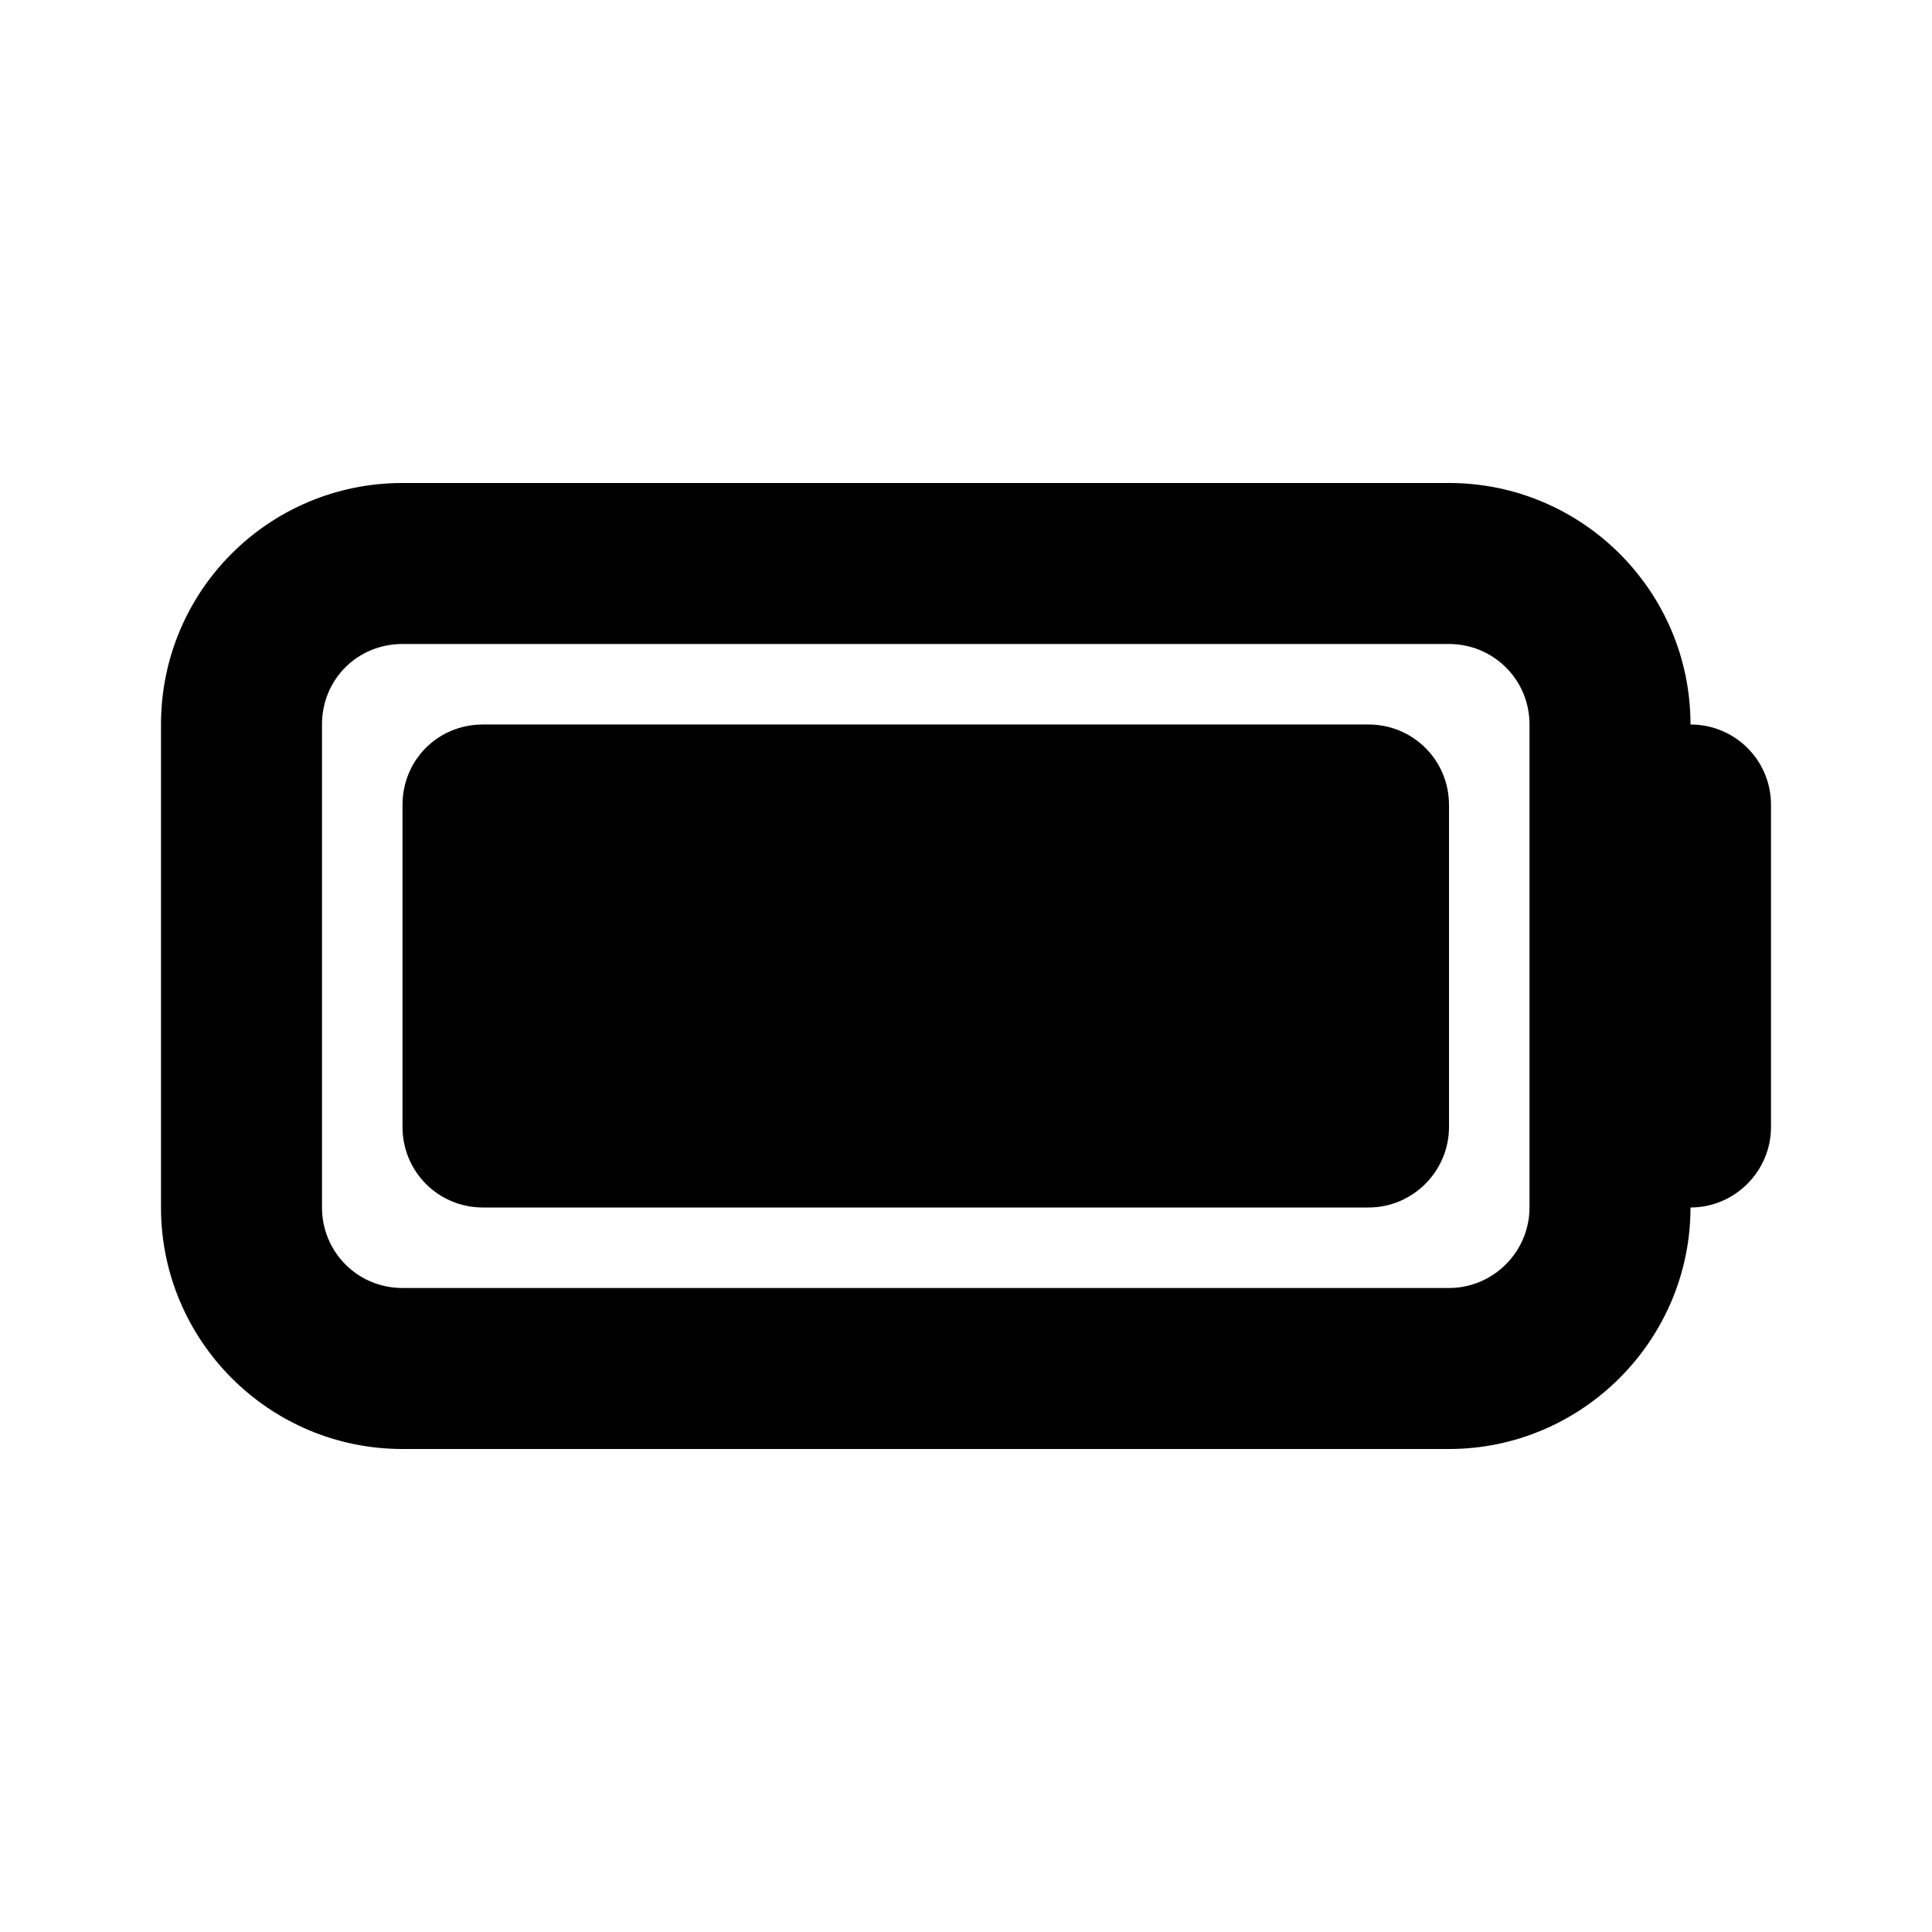 <svg viewBox="0 0 24 24" xmlns="http://www.w3.org/2000/svg"><g><path d="M6 15c-.56 0-1-.45-1-1v-4c0-.56.44-1 1-1h11c.55 0 1 .44 1 1v4c0 .55-.45 1-1 1H6Z"/><path fill-rule="evenodd" d="M18 6H5C3.34 6 2 7.34 2 9v6c0 1.65 1.34 3 3 3h13c1.65 0 3-1.35 3-3 .55 0 1-.45 1-1v-4c0-.56-.45-1-1-1 0-1.66-1.35-3-3-3Zm0 2H5c-.56 0-1 .44-1 1v6c0 .55.44 1 1 1h13c.55 0 1-.45 1-1V9c0-.56-.45-1-1-1Z"/></g></svg>